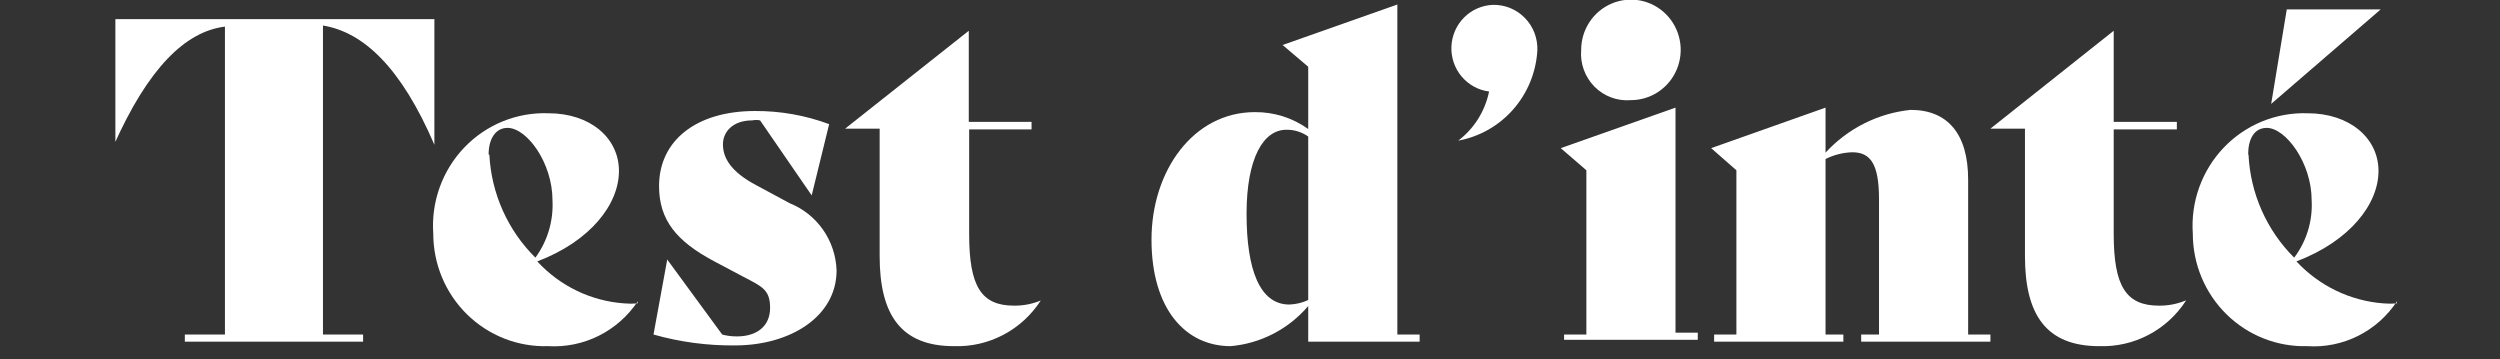 <svg width="195" height="28" viewBox="0 0 195 28" fill="none" xmlns="http://www.w3.org/2000/svg">
<rect x="0" y="0" width="195" height="28" fill="#333333" stroke="none"/>
<g clip-path="url(#clip0_11_218)">
<path d="M33.882 11.291C31.275 5.236 28.35 2.516 25.192 1.989V26.093H28.321V26.649H14.417V26.093H17.545V2.077C14.446 2.457 11.549 5.324 8.855 11.379V1.492H33.882V11.291Z" fill="white"/>
<path d="M49.756 23.49C48.992 24.641 47.943 25.57 46.713 26.186C45.484 26.801 44.116 27.082 42.746 27C41.583 27.035 40.425 26.834 39.34 26.409C38.256 25.984 37.267 25.343 36.432 24.525C35.597 23.706 34.934 22.727 34.481 21.645C34.028 20.562 33.795 19.399 33.795 18.224C33.709 16.996 33.88 15.764 34.297 14.606C34.713 13.449 35.366 12.394 36.213 11.508C37.06 10.623 38.082 9.927 39.212 9.466C40.343 9.005 41.557 8.79 42.775 8.834C46.048 8.834 48.279 10.765 48.279 13.339C48.279 15.913 46.077 18.809 41.906 20.389C43.679 22.317 46.114 23.489 48.713 23.665C49.051 23.695 49.39 23.695 49.727 23.665L49.756 23.49ZM38.169 12.052C38.322 15.094 39.605 17.967 41.761 20.096C42.707 18.806 43.178 17.224 43.094 15.621C43.094 12.696 41.095 9.975 39.589 9.975C38.633 9.975 38.112 10.853 38.112 12.052H38.169Z" fill="white"/>
<path d="M50.973 26.093L52.044 20.243L56.331 26.093C56.709 26.196 57.099 26.245 57.49 26.239C59.025 26.239 60.068 25.45 60.068 24.016C60.068 22.583 59.431 22.349 57.983 21.588L55.665 20.36C52.769 18.809 51.407 17.171 51.407 14.509C51.407 10.97 54.304 8.659 58.88 8.659C60.857 8.647 62.819 8.994 64.674 9.683L63.312 15.241L59.286 9.39C59.085 9.348 58.878 9.348 58.678 9.39C57.171 9.39 56.389 10.268 56.389 11.262C56.389 12.257 56.94 13.368 58.996 14.451L61.603 15.855C62.65 16.275 63.552 16.994 64.201 17.924C64.849 18.854 65.215 19.954 65.253 21.091C65.253 24.718 61.603 26.942 57.345 26.942C55.192 26.967 53.046 26.681 50.973 26.093Z" fill="white"/>
<path d="M81.185 23.431C80.456 24.566 79.449 25.491 78.261 26.116C77.073 26.742 75.745 27.046 74.407 27C70.264 27 68.613 24.543 68.613 19.979V10.034H65.919L75.565 2.399V9.507H80.461V10.092H75.594V18.253C75.594 22.32 76.521 23.841 79.099 23.841C79.793 23.848 80.482 23.719 81.127 23.46L81.185 23.431Z" fill="white"/>
<path d="M110.731 26.093V26.649H102.041V23.87C100.505 25.672 98.332 26.796 95.987 27C92.453 27 89.817 24.075 89.817 18.692C89.817 13.31 93.09 8.746 97.87 8.746C99.363 8.729 100.823 9.19 102.041 10.063V5.207L100.042 3.51L108.993 0.351V26.093H110.731ZM102.041 23.402V10.648C101.54 10.295 100.942 10.111 100.332 10.121C98.536 10.121 97.232 12.345 97.232 16.674C97.232 21.003 98.246 23.753 100.564 23.753C101.074 23.738 101.577 23.618 102.041 23.402Z" fill="white"/>
<path d="M116.148 7.138C115.311 7.031 114.544 6.611 114 5.96C113.456 5.309 113.174 4.475 113.211 3.624C113.247 2.773 113.599 1.967 114.197 1.366C114.795 0.765 115.594 0.413 116.437 0.38C116.902 0.368 117.364 0.452 117.795 0.628C118.227 0.803 118.617 1.067 118.943 1.402C119.269 1.736 119.524 2.135 119.691 2.573C119.857 3.012 119.933 3.48 119.913 3.949C119.811 5.648 119.147 7.262 118.029 8.535C116.91 9.808 115.401 10.665 113.743 10.97C114.981 10.031 115.836 8.668 116.148 7.138Z" fill="white"/>
<path d="M121.999 26.093H123.737V13.28L121.738 11.555L130.689 8.395V25.947H132.427V26.503H121.999V26.093ZM123.331 3.891C123.331 3.115 123.559 2.357 123.986 1.713C124.412 1.068 125.018 0.566 125.728 0.269C126.437 -0.028 127.217 -0.105 127.97 0.046C128.723 0.197 129.415 0.571 129.958 1.119C130.5 1.667 130.87 2.365 131.02 3.126C131.17 3.886 131.093 4.674 130.799 5.391C130.505 6.107 130.008 6.719 129.369 7.15C128.731 7.58 127.981 7.81 127.213 7.81C126.692 7.855 126.168 7.784 125.677 7.603C125.186 7.421 124.74 7.134 124.371 6.761C124.001 6.388 123.717 5.937 123.537 5.442C123.358 4.946 123.287 4.417 123.331 3.891Z" fill="white"/>
<path d="M155.253 26.093V26.649H145.172V26.093H146.563V15.533C146.563 12.783 145.896 11.877 144.477 11.877C143.752 11.899 143.041 12.078 142.392 12.403V26.093H143.782V26.649H133.702V26.093H135.439V13.281L133.47 11.555L142.392 8.395V11.906C144.129 10.018 146.486 8.833 149.025 8.571C151.921 8.571 153.515 10.443 153.515 14.012V26.093H155.253Z" fill="white"/>
<path d="M170.518 23.431C169.789 24.566 168.782 25.491 167.594 26.116C166.406 26.742 165.079 27.046 163.74 27C159.598 27 157.947 24.543 157.947 19.979V10.034H155.253L164.869 2.399V9.507H169.794V10.092H164.869V18.253C164.869 22.32 165.825 23.841 168.403 23.841C169.097 23.848 169.786 23.719 170.431 23.46L170.518 23.431Z" fill="white"/>
<path d="M186.971 23.49C186.213 24.647 185.165 25.581 183.934 26.198C182.703 26.814 181.332 27.091 179.961 27C178.801 27.031 177.646 26.827 176.565 26.4C175.483 25.973 174.498 25.332 173.666 24.514C172.835 23.696 172.174 22.718 171.722 21.637C171.271 20.557 171.039 19.397 171.039 18.224C170.954 16.999 171.124 15.769 171.538 14.614C171.953 13.459 172.604 12.404 173.447 11.519C174.291 10.634 175.309 9.938 176.436 9.475C177.564 9.013 178.774 8.794 179.99 8.834C183.263 8.834 185.523 10.765 185.523 13.339C185.523 15.913 183.292 18.809 179.121 20.389C180.903 22.305 183.333 23.474 185.928 23.665C186.266 23.695 186.605 23.695 186.942 23.665L186.971 23.49ZM175.384 12.052C175.527 15.091 176.799 17.964 178.947 20.096C179.915 18.816 180.398 17.229 180.309 15.621C180.309 12.696 178.281 9.975 176.804 9.975C175.819 9.975 175.356 10.853 175.356 12.052H175.384ZM177.152 8.103L178.368 0.731H185.697L177.152 8.103Z" fill="white"/>
</g>
<defs>
<clipPath id="clip0_11_218">
<rect width="178" height="27" fill="white" transform="translate(9)"/>
</clipPath>
</defs>
</svg>
